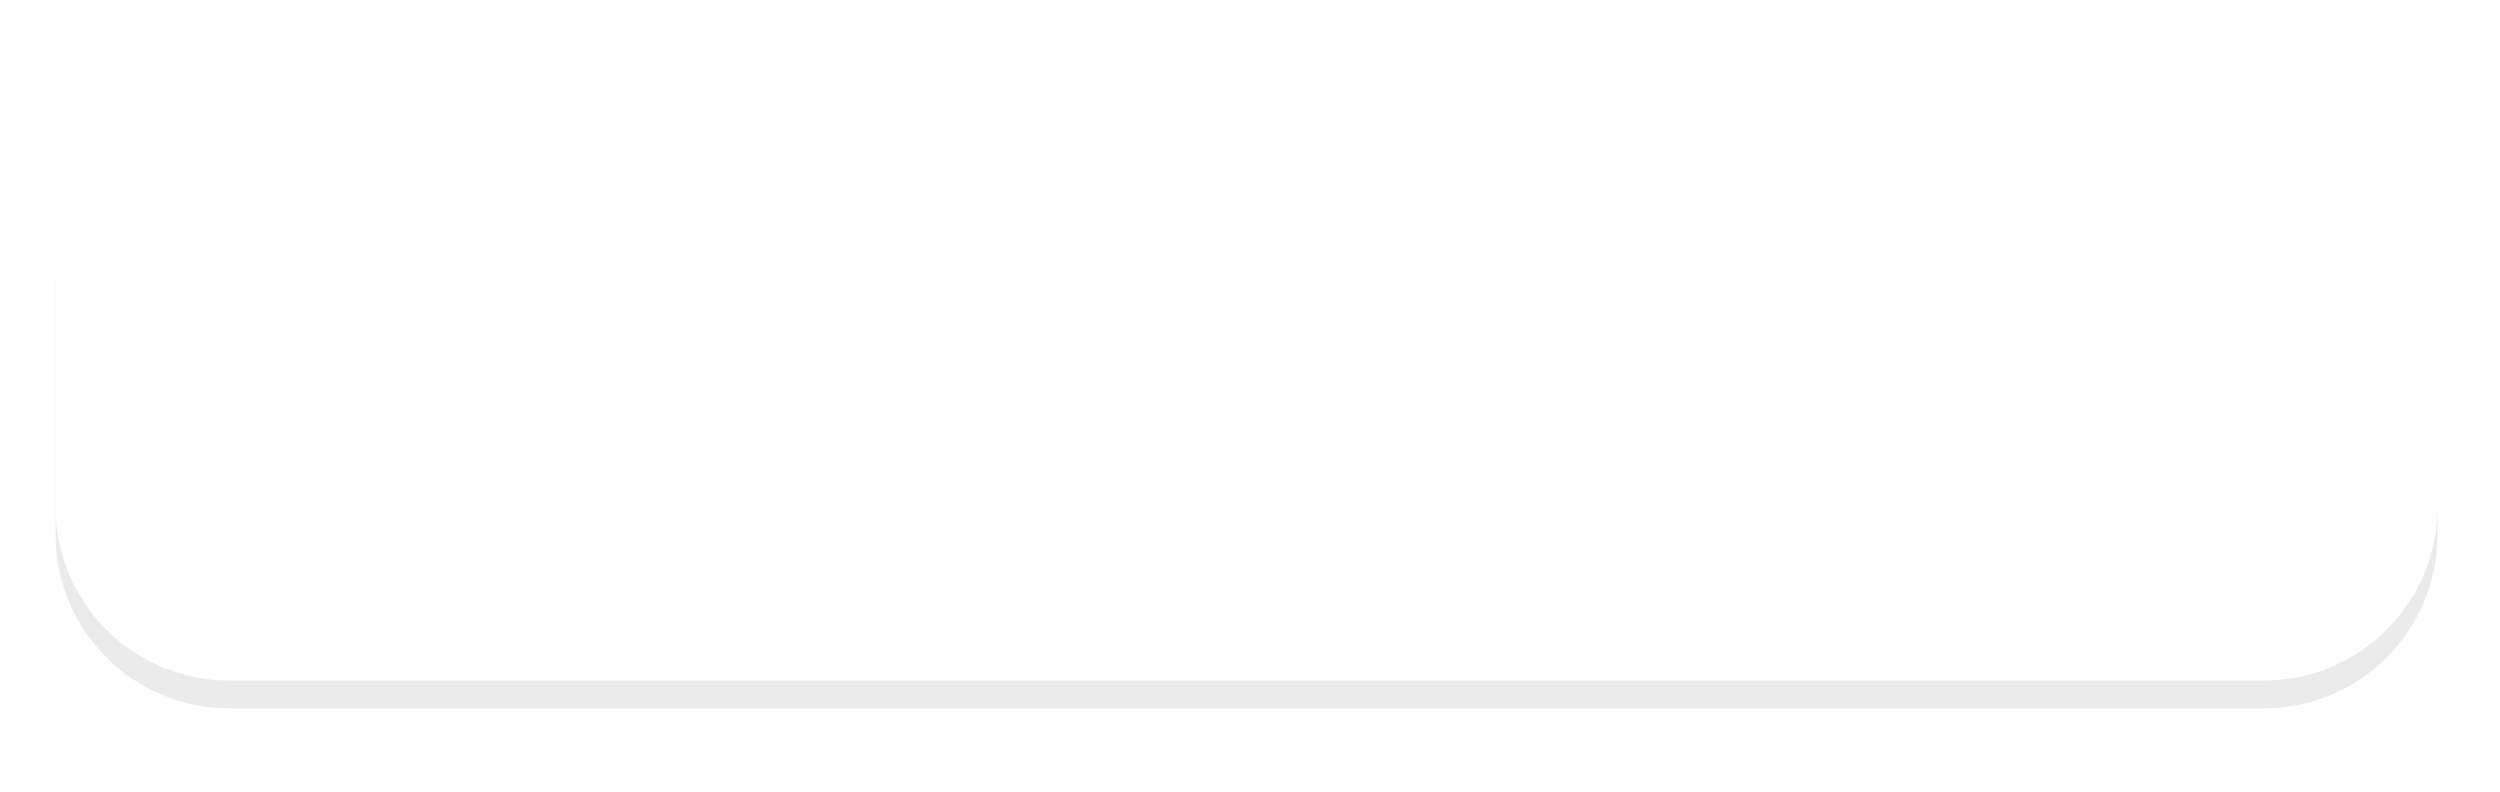 <svg width="360" height="114" viewBox="0 0 360 114" fill="none" xmlns="http://www.w3.org/2000/svg">
<g filter="url(#filter0_f_0_1)">
<path d="M8 77C8 90.807 19.193 102 33 102H326C339.807 102 351 90.807 351 77V41.255C351 26.598 338.449 15.085 323.847 16.348L249.19 22.802C227.988 24.636 217.991 64.074 197.239 68.792C193.29 69.689 188.355 70.193 182.25 70.193C175.51 70.193 170.166 69.579 165.981 68.499C145.622 63.243 135.758 24.803 114.807 23.031L35.106 16.292C20.52 15.059 8 26.565 8 41.203V77Z" fill="#EBEBEB"/>
</g>
<g filter="url(#filter1_f_0_1)">
<path d="M8 73C8 86.807 19.193 98 33 98H326C339.807 98 351 86.807 351 73V37.255C351 22.598 338.449 11.085 323.847 12.348L249.19 18.802C227.988 20.636 217.991 60.074 197.239 64.792C193.29 65.689 188.355 66.193 182.25 66.193C175.51 66.193 170.166 65.579 165.981 64.499C145.622 59.243 135.758 20.803 114.807 19.031L35.106 12.292C20.52 11.059 8 22.565 8 37.203V73Z" fill="white"/>
</g>
<defs>
<filter id="filter0_f_0_1" x="-8" y="0.201" width="375" height="117.799" filterUnits="userSpaceOnUse" color-interpolation-filters="sRGB">
<feFlood flood-opacity="0" result="BackgroundImageFix"/>
<feBlend mode="normal" in="SourceGraphic" in2="BackgroundImageFix" result="shape"/>
<feGaussianBlur stdDeviation="8" result="effect1_foregroundBlur_0_1"/>
</filter>
<filter id="filter1_f_0_1" x="4" y="8.201" width="351" height="93.799" filterUnits="userSpaceOnUse" color-interpolation-filters="sRGB">
<feFlood flood-opacity="0" result="BackgroundImageFix"/>
<feBlend mode="normal" in="SourceGraphic" in2="BackgroundImageFix" result="shape"/>
<feGaussianBlur stdDeviation="2" result="effect1_foregroundBlur_0_1"/>
</filter>
</defs>
</svg>
